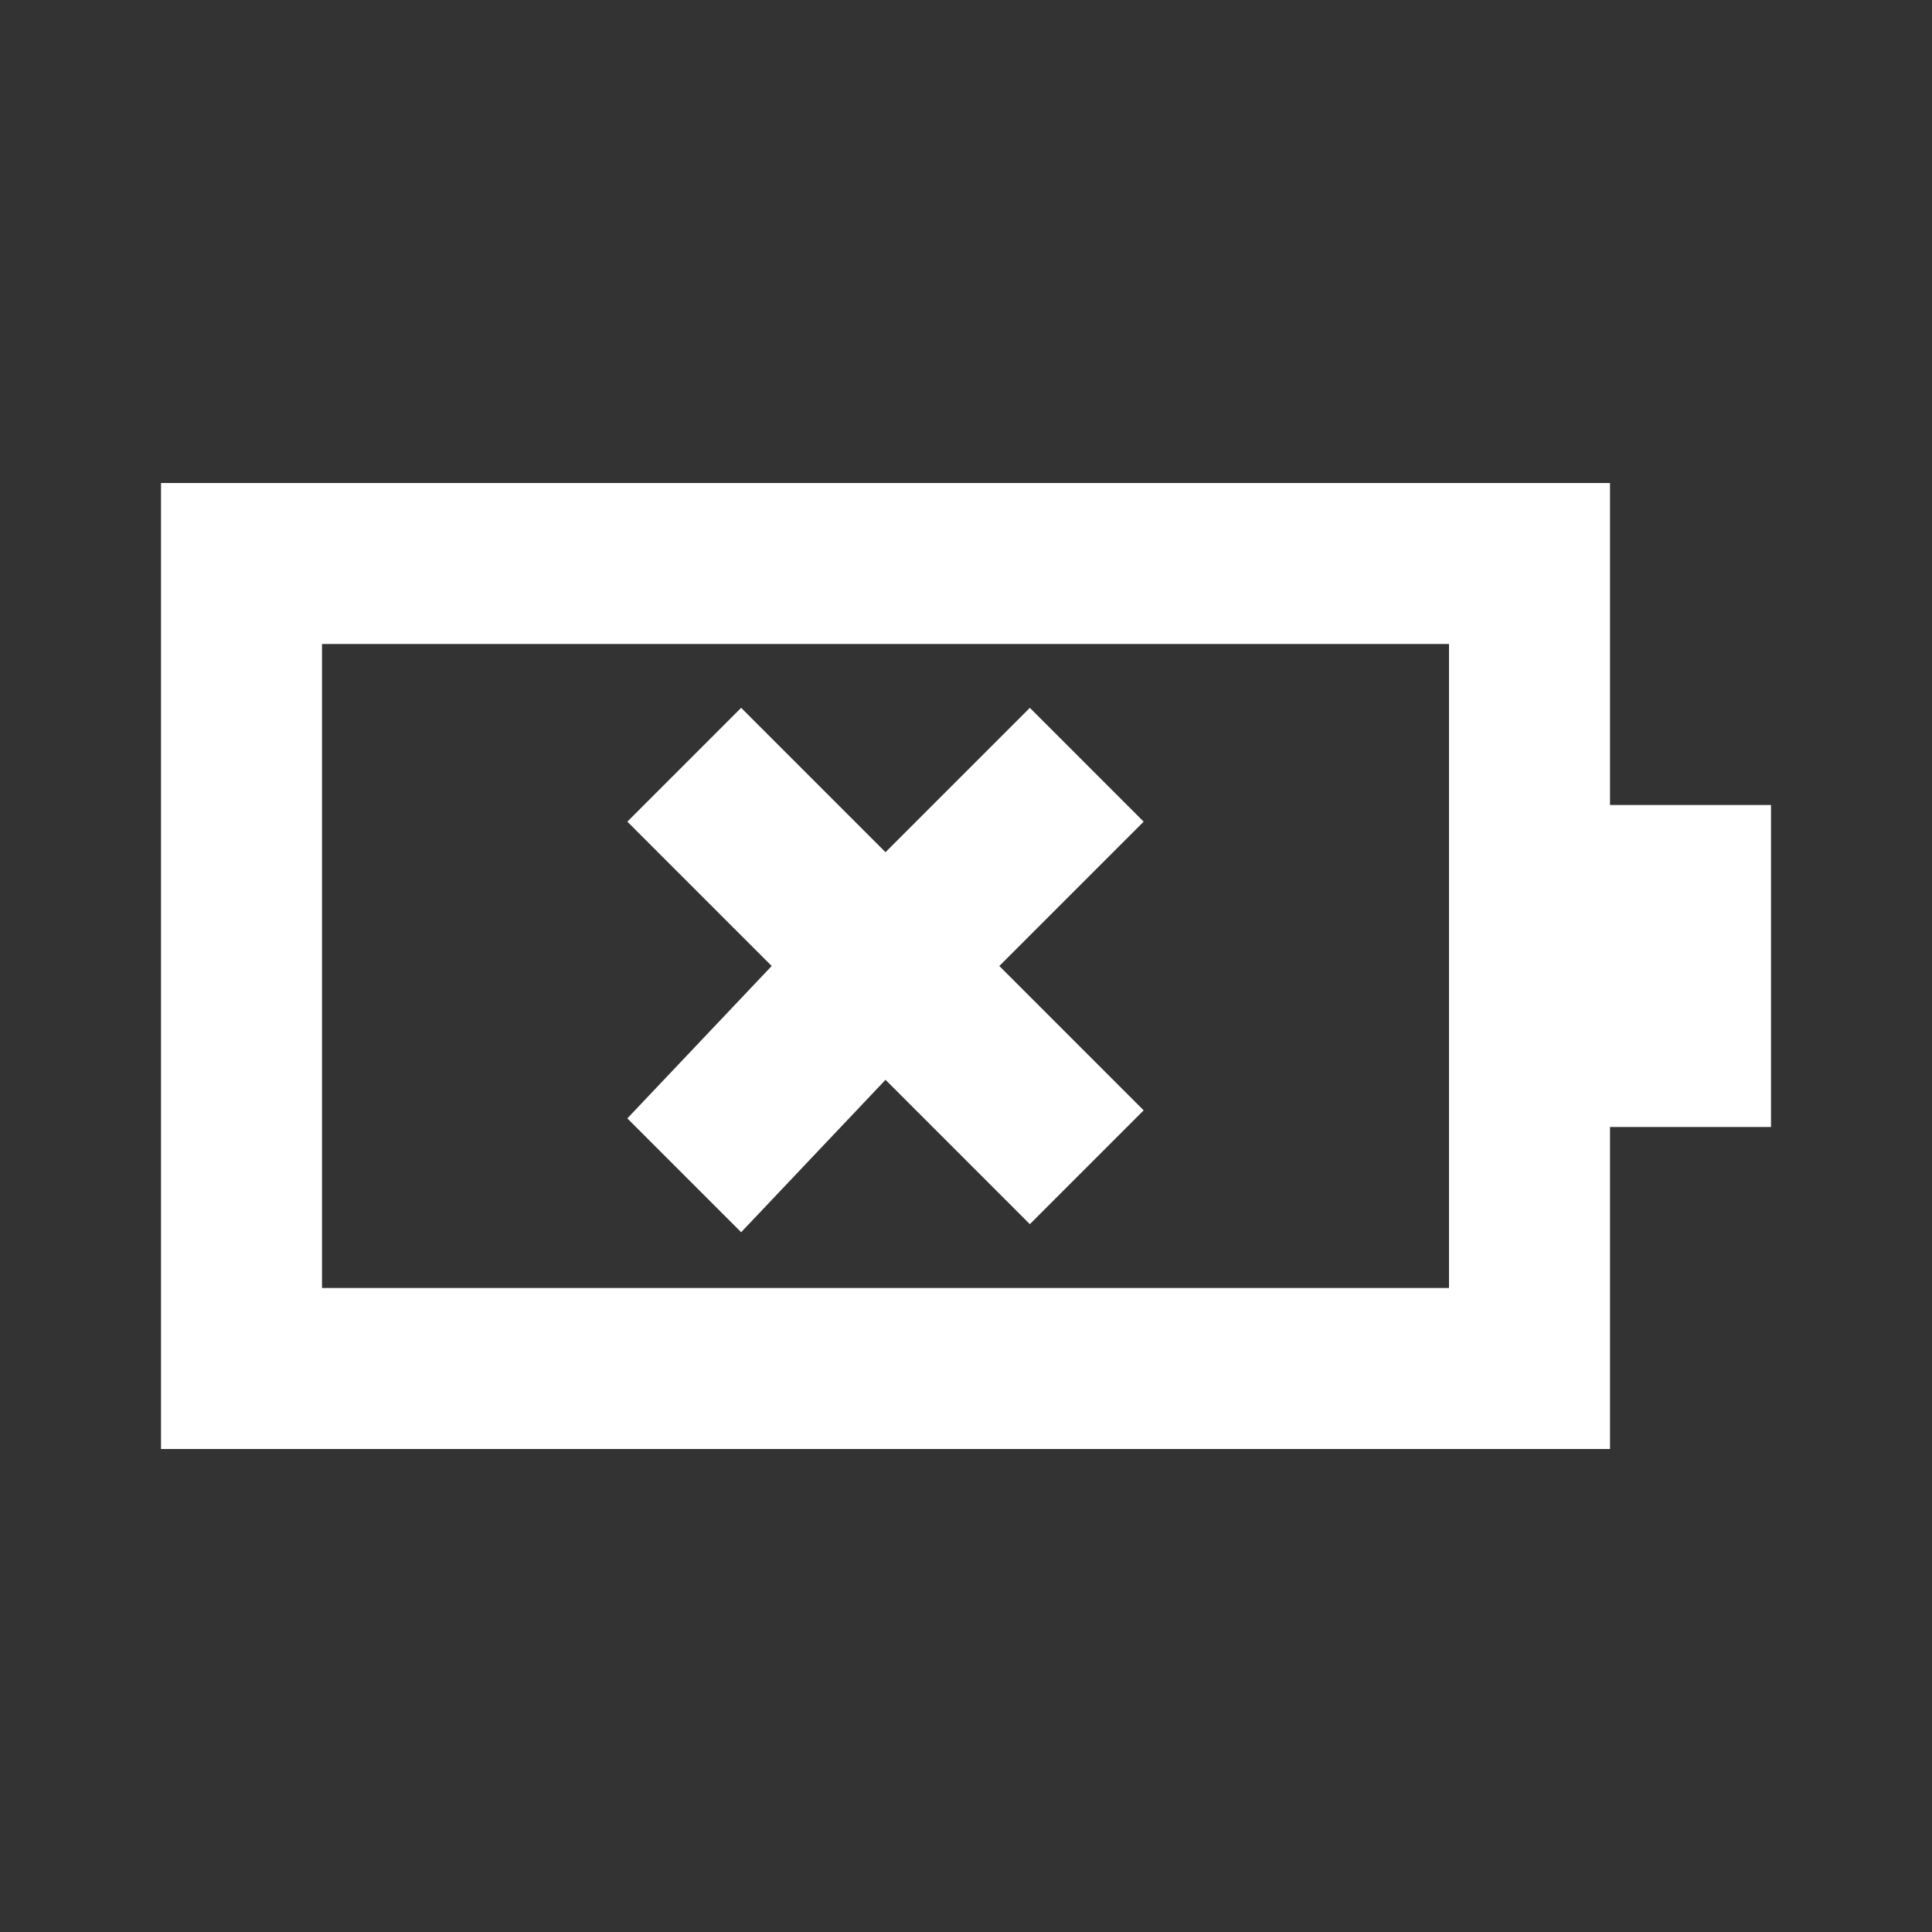 <svg width="512" height="512" viewBox="0 0 512 512" fill="none" xmlns="http://www.w3.org/2000/svg">
<rect x="0" y="0" width="512" height="512" fill="#333333" stroke="none"/>
<path fill-rule="evenodd" clip-rule="evenodd" d="M426.667 128V213.333L469.334 213.333V298.667L426.667 298.667V384H42.667V128H426.667ZM384 170.667H85.334V341.333H384V170.667ZM272.918 187.584L303.083 217.749L264.832 256L303.083 294.251L272.918 324.416L234.667 286.165L196.416 326.549L166.251 296.384L204.502 256L166.251 217.749L196.416 187.584L234.667 225.835L272.918 187.584Z" fill="white"/>
</svg>
